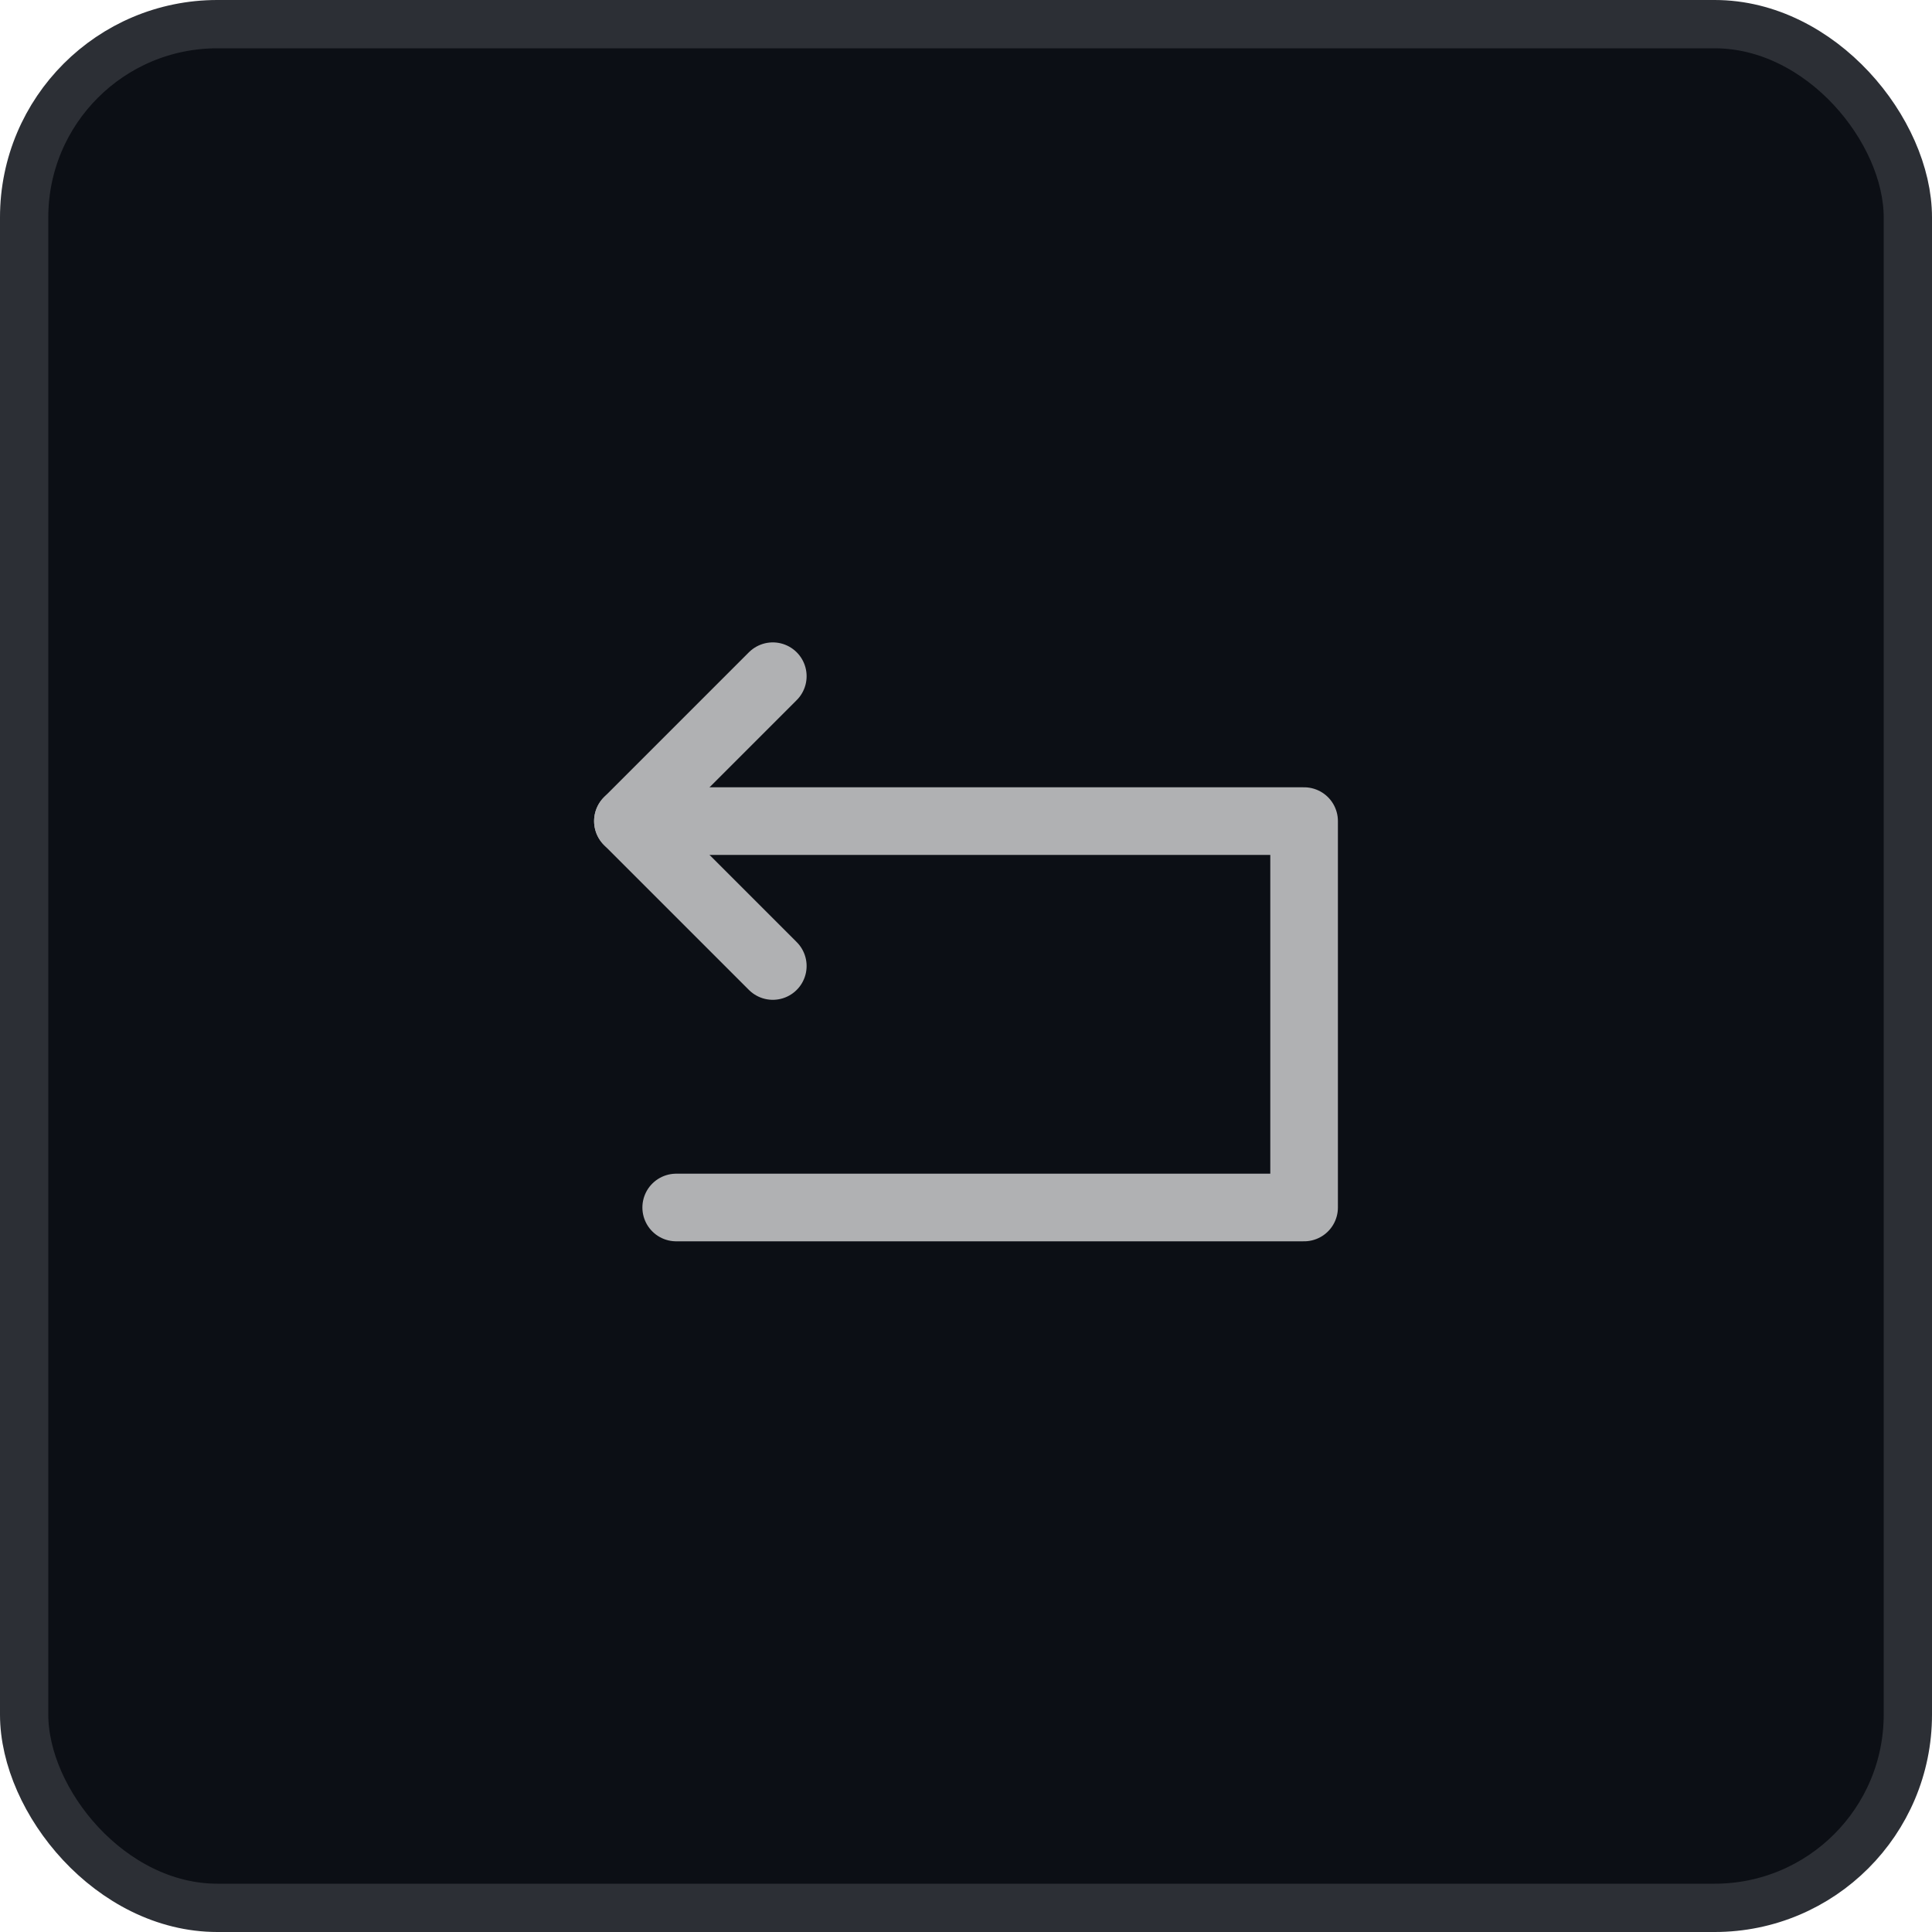 <?xml version="1.0" encoding="UTF-8"?>
<svg width="40px" height="40px" viewBox="0 0 40 40" version="1.1" xmlns="http://www.w3.org/2000/svg" xmlns:xlink="http://www.w3.org/1999/xlink">
    <title>icon-1</title>
    <g id="icon-1" stroke="none" stroke-width="1" fill="none" fill-rule="evenodd">
        <g id="编组">
            <rect id="矩形备份-2" stroke="#2C2F35" fill="#0C0F15" x="0.5" y="0.5" width="39" height="39" rx="4"></rect>
            <g transform="translate(11, 11)" id="01-图标/浅色版/基础样式#通用/撤回-后" stroke="#B0B1B3" stroke-linecap="round" stroke-linejoin="round" stroke-width="1.4">
                <g transform="translate(9, 9) scale(-1, 1) translate(-9, -9) ">
                    <g id="编组" transform="translate(9, 8.5) scale(-1, -1) translate(-9, -8.5) translate(2, 3)">
                        <polyline id="路径" points="3 5 0 8 3 11"></polyline>
                        <polyline id="路径" points="1 0 14 0 14 8 0 8"></polyline>
                    </g>
                </g>
            </g>
        </g>
    </g>
</svg>